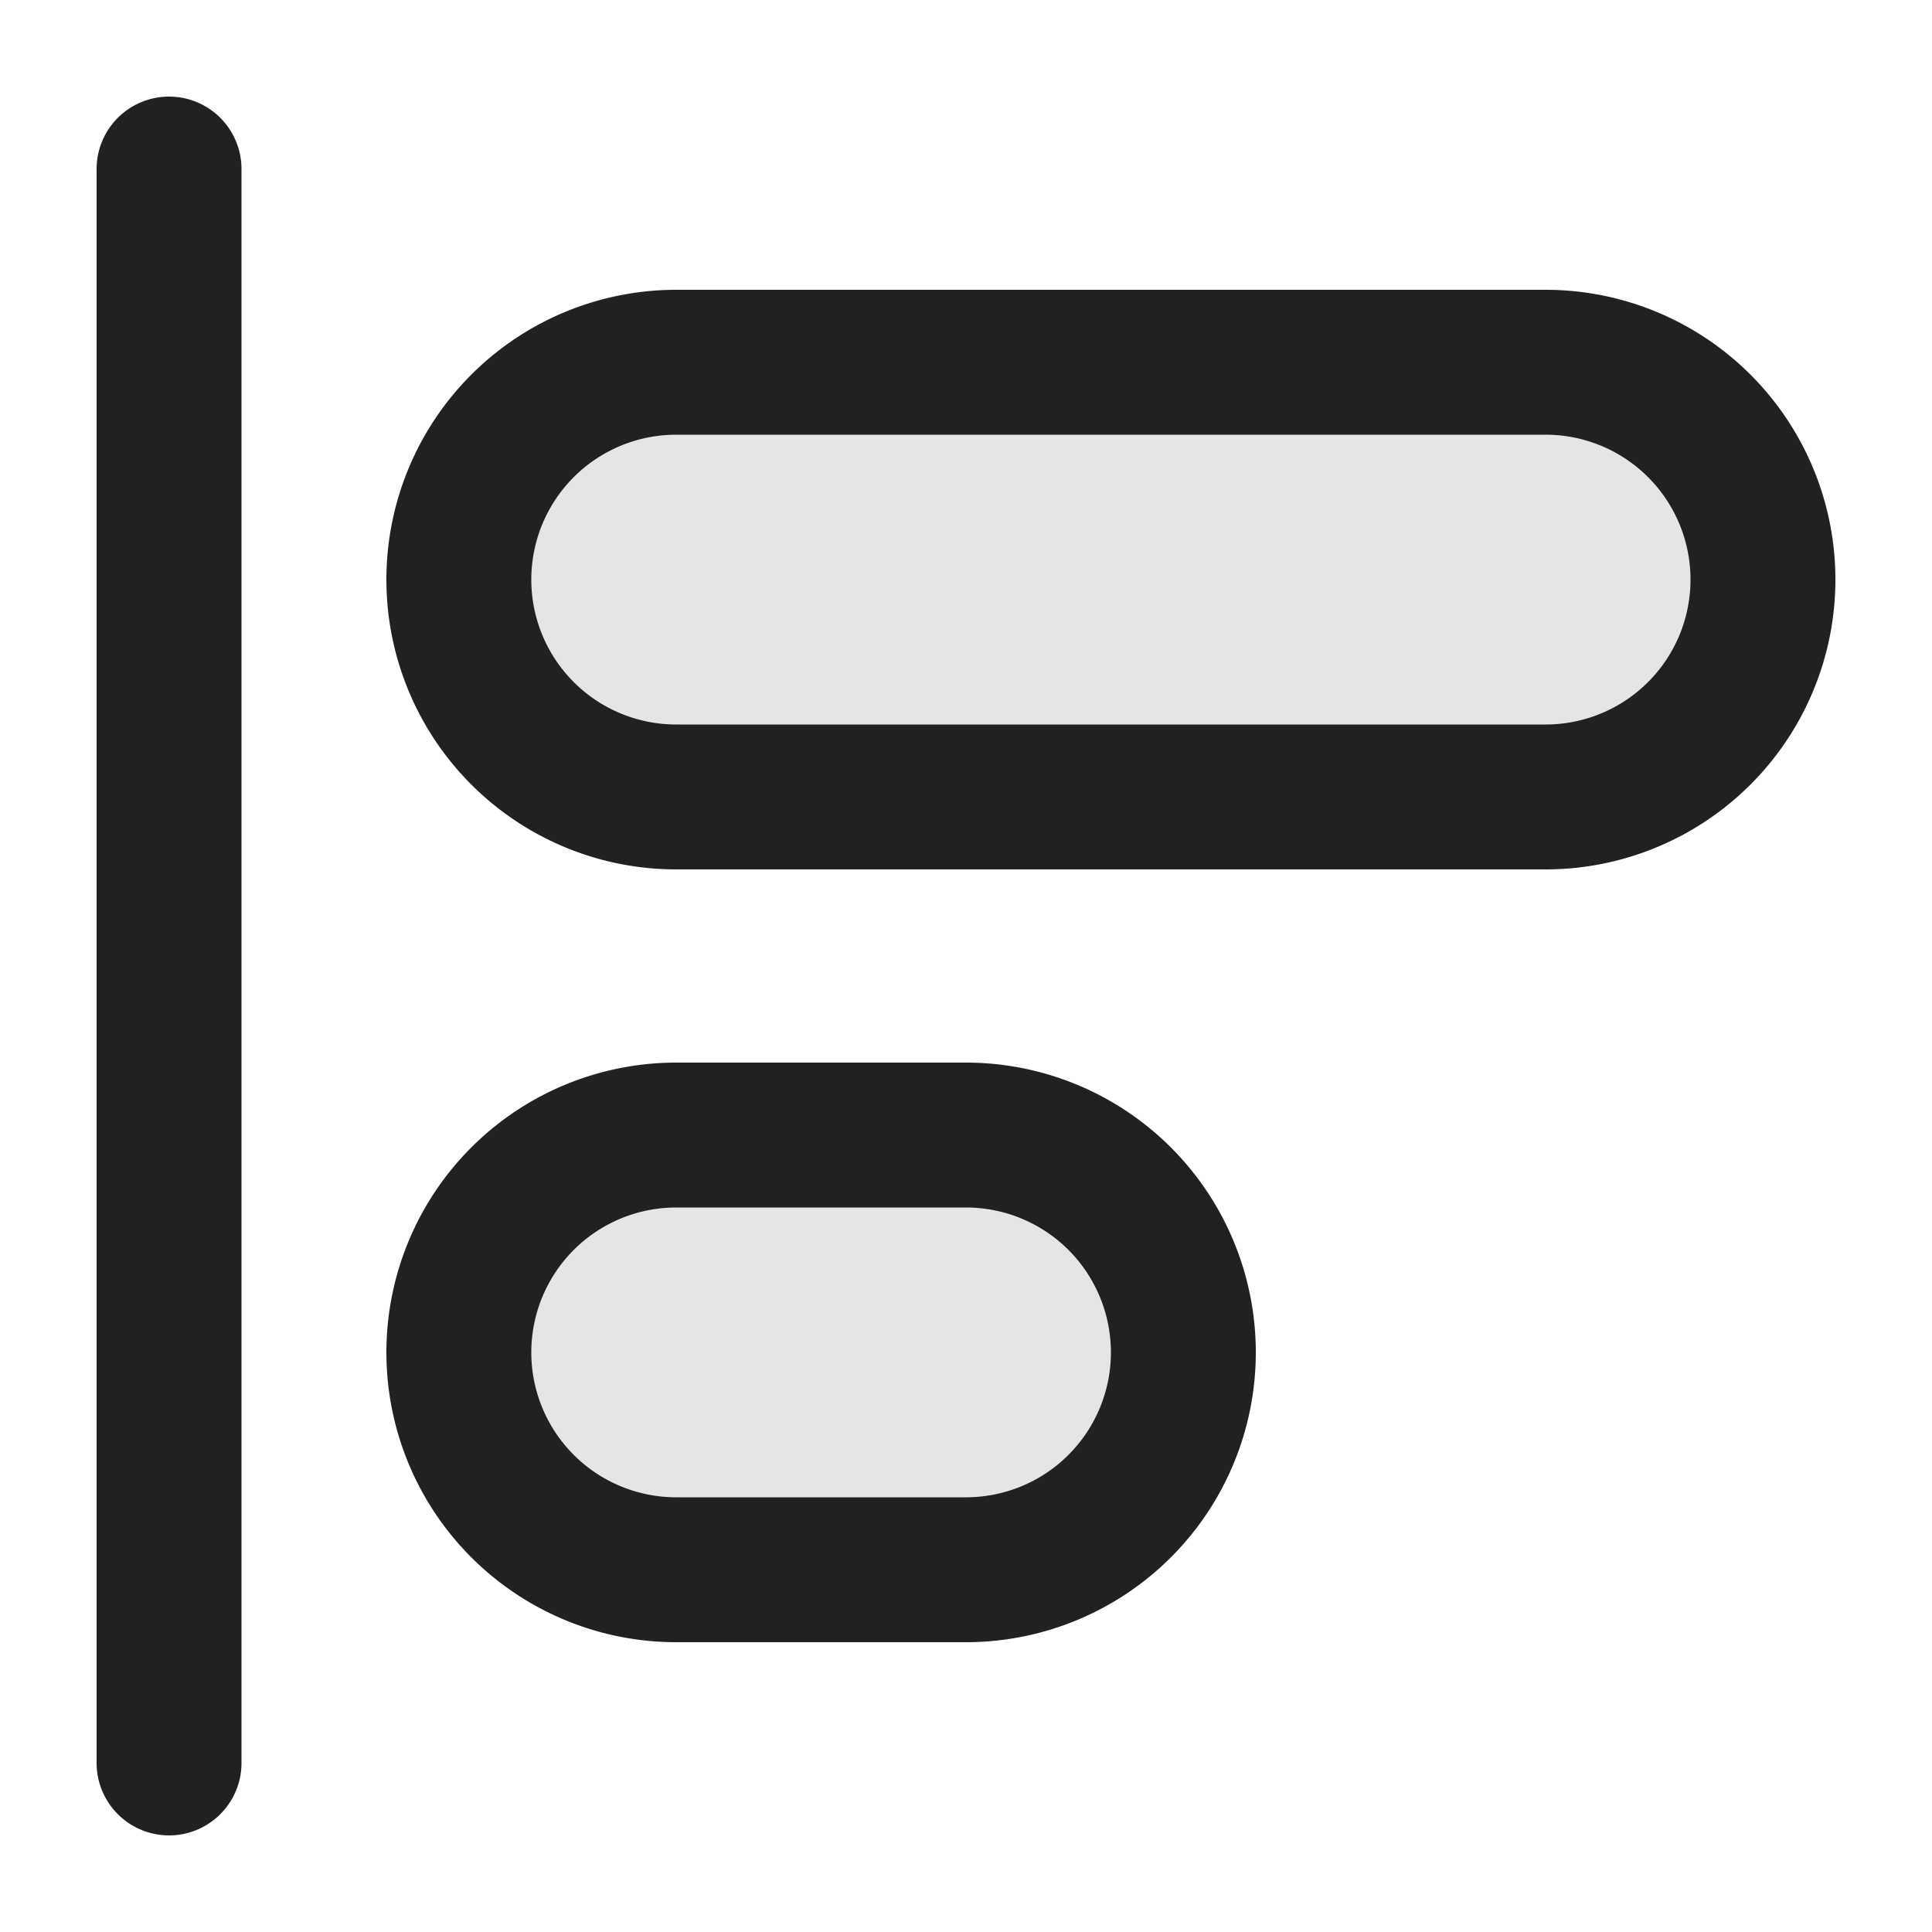 <svg xmlns="http://www.w3.org/2000/svg" width="20" height="20" fill="none" viewBox="0 0 20 20"><path fill="#212121" d="M1.75 1a.75.75 0 0 1 .75.75v16.5a.75.75 0 0 1-1.5 0V1.75A.75.75 0 0 1 1.75 1Z"/><path fill="#E5E5E8" stroke="#212121" stroke-width="1.5" d="M7 3.75h9a2.25 2.25 0 0 1 0 4.5H7a2.25 2.25 0 0 1 0-4.5Zm0 8h3a2.25 2.25 0 0 1 0 4.5H7a2.25 2.25 0 0 1 0-4.5Z"/></svg>